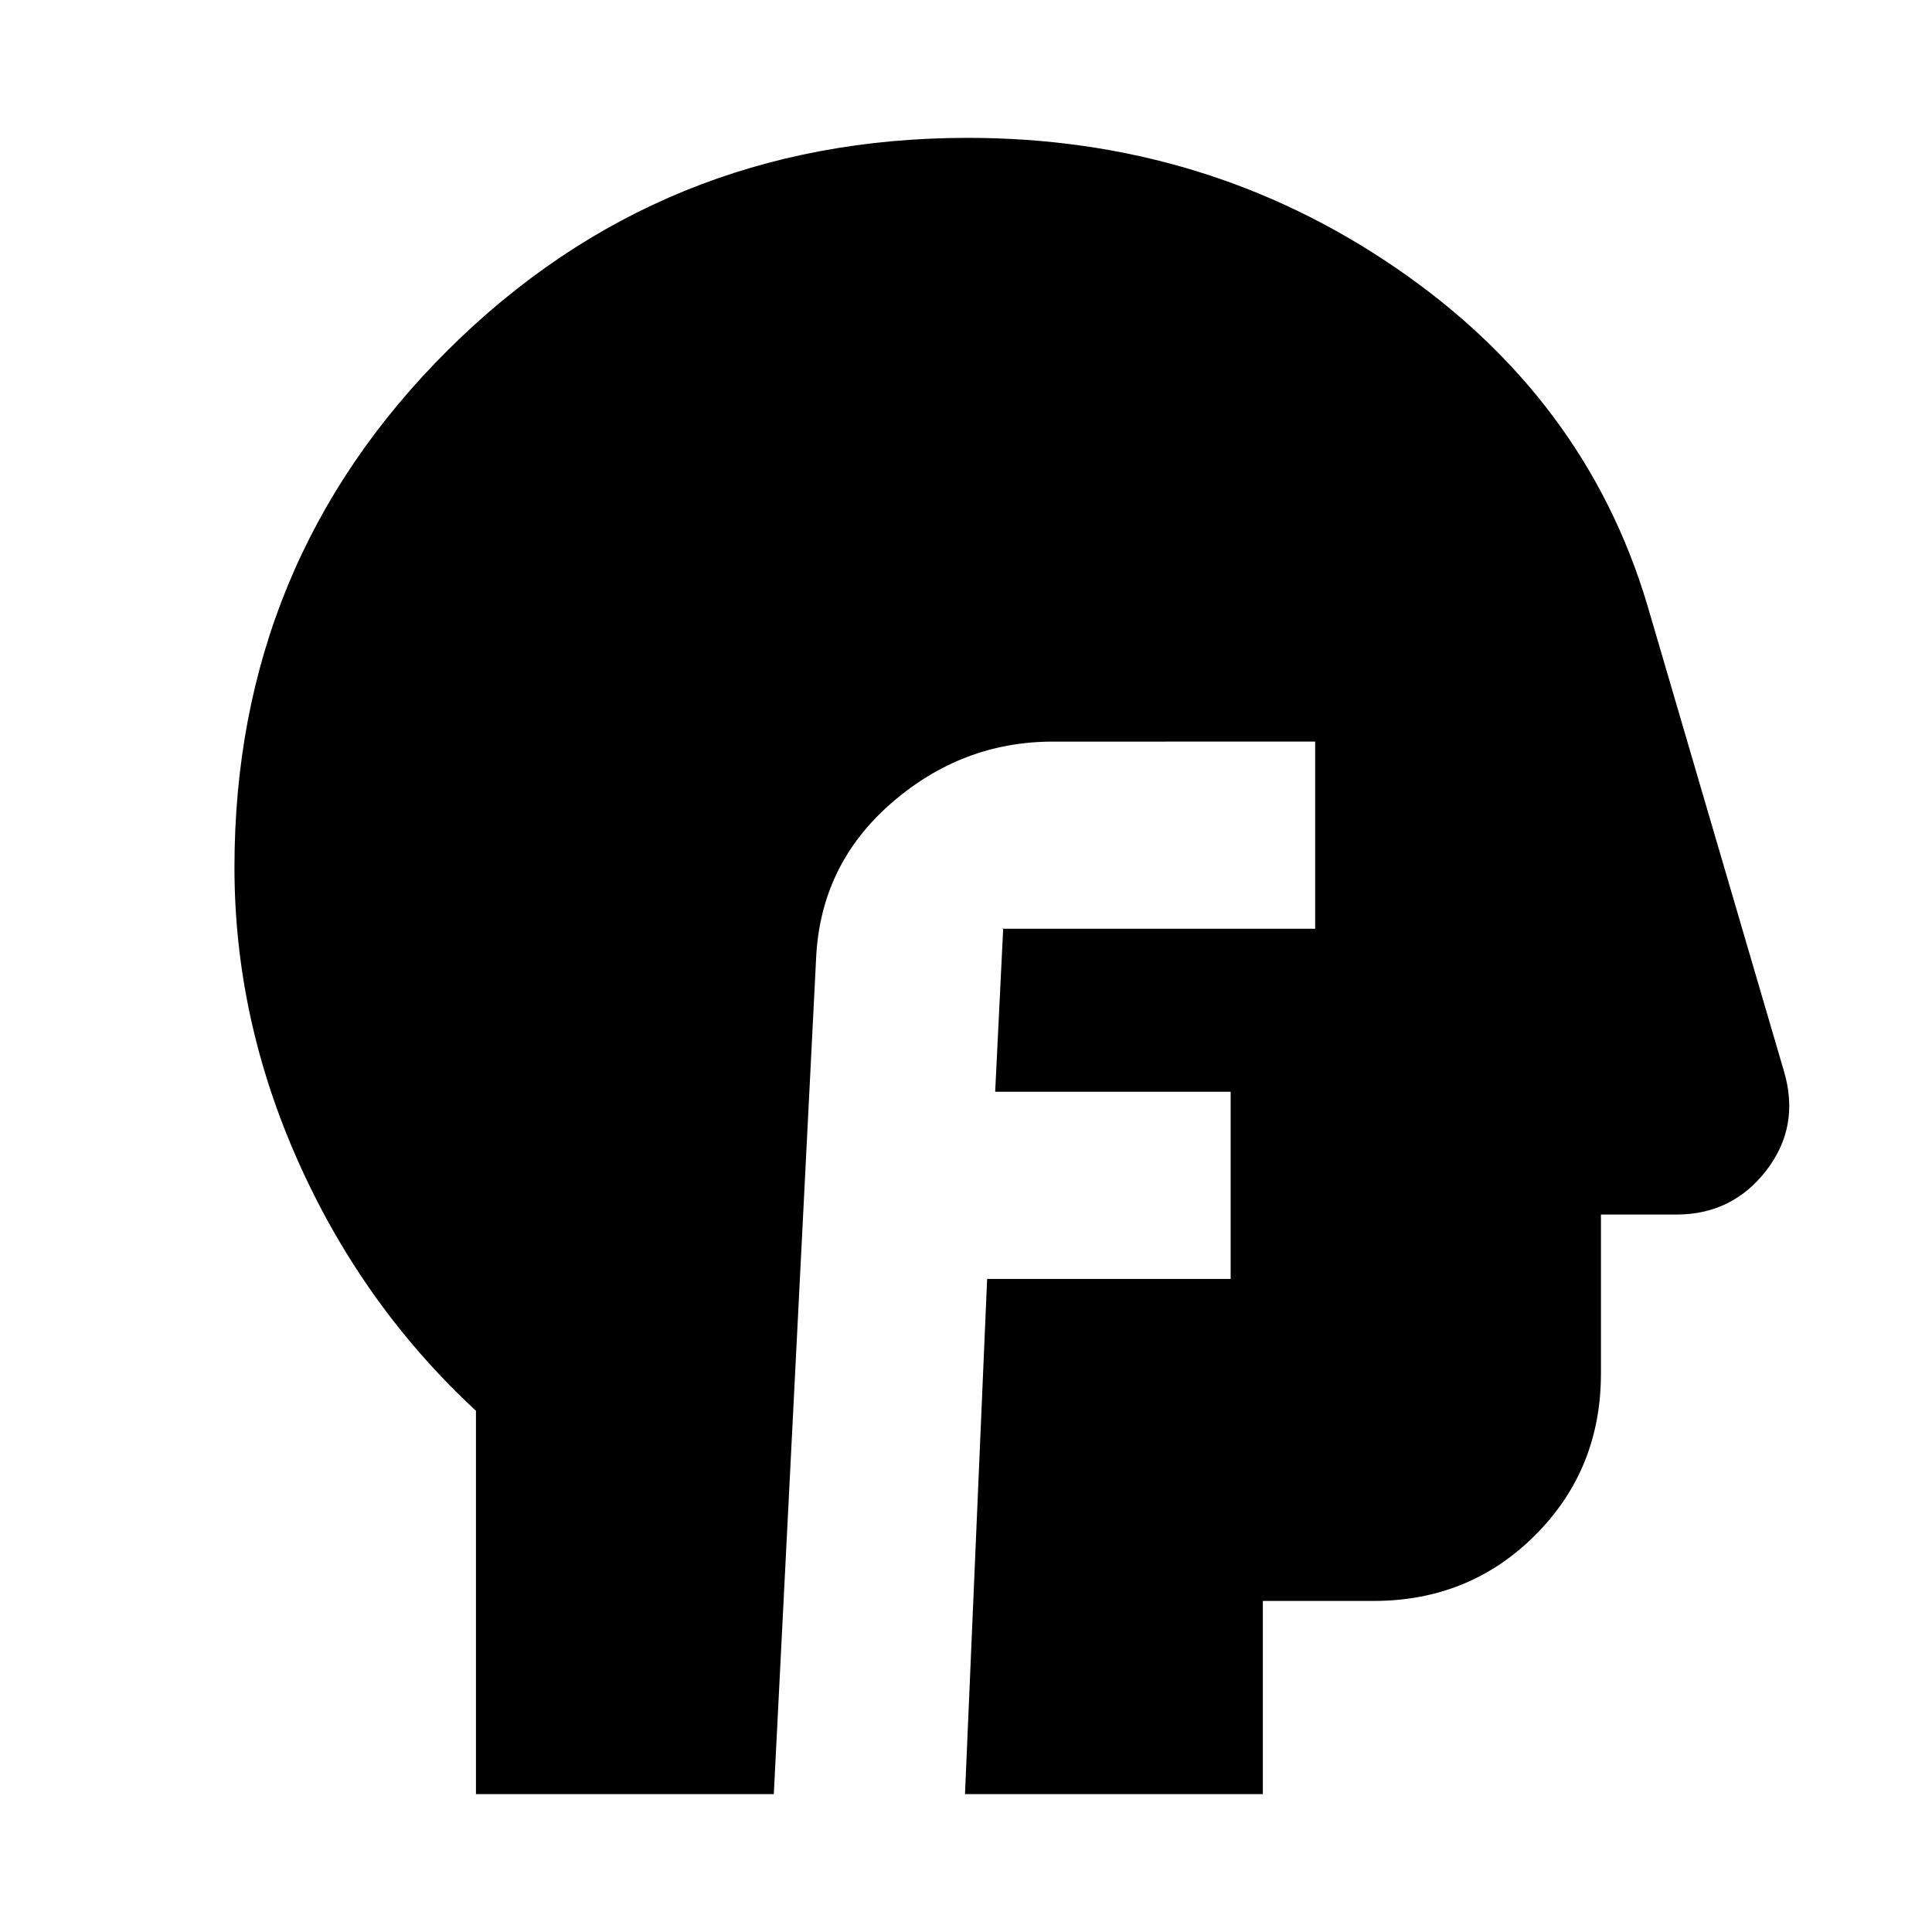 <svg xmlns="http://www.w3.org/2000/svg" height="20" viewBox="0 96 960 960" width="20"><path d="M236.5 987.5V797q-56-51.806-88-123.116T116.5 527q0-151.542 106.034-257.021Q328.568 164.5 480.902 164.5q118.098 0 212.446 64.445Q787.696 293.391 818.5 396.5l68 232q8 27.34-8.891 49.17Q860.718 699.5 833 699.5h-37.5v79q0 47.638-32.681 80.319Q730.138 891.5 682.5 891.5h-55v96h-148l11-256h121v-93h-117l4-81.61q-.154.36-.257.485-.103.125-.243.125h155.5v-93H523.198q-45.294 0-80.496 30.75T405.5 572.615l-21 414.885h-148Z"/></svg>